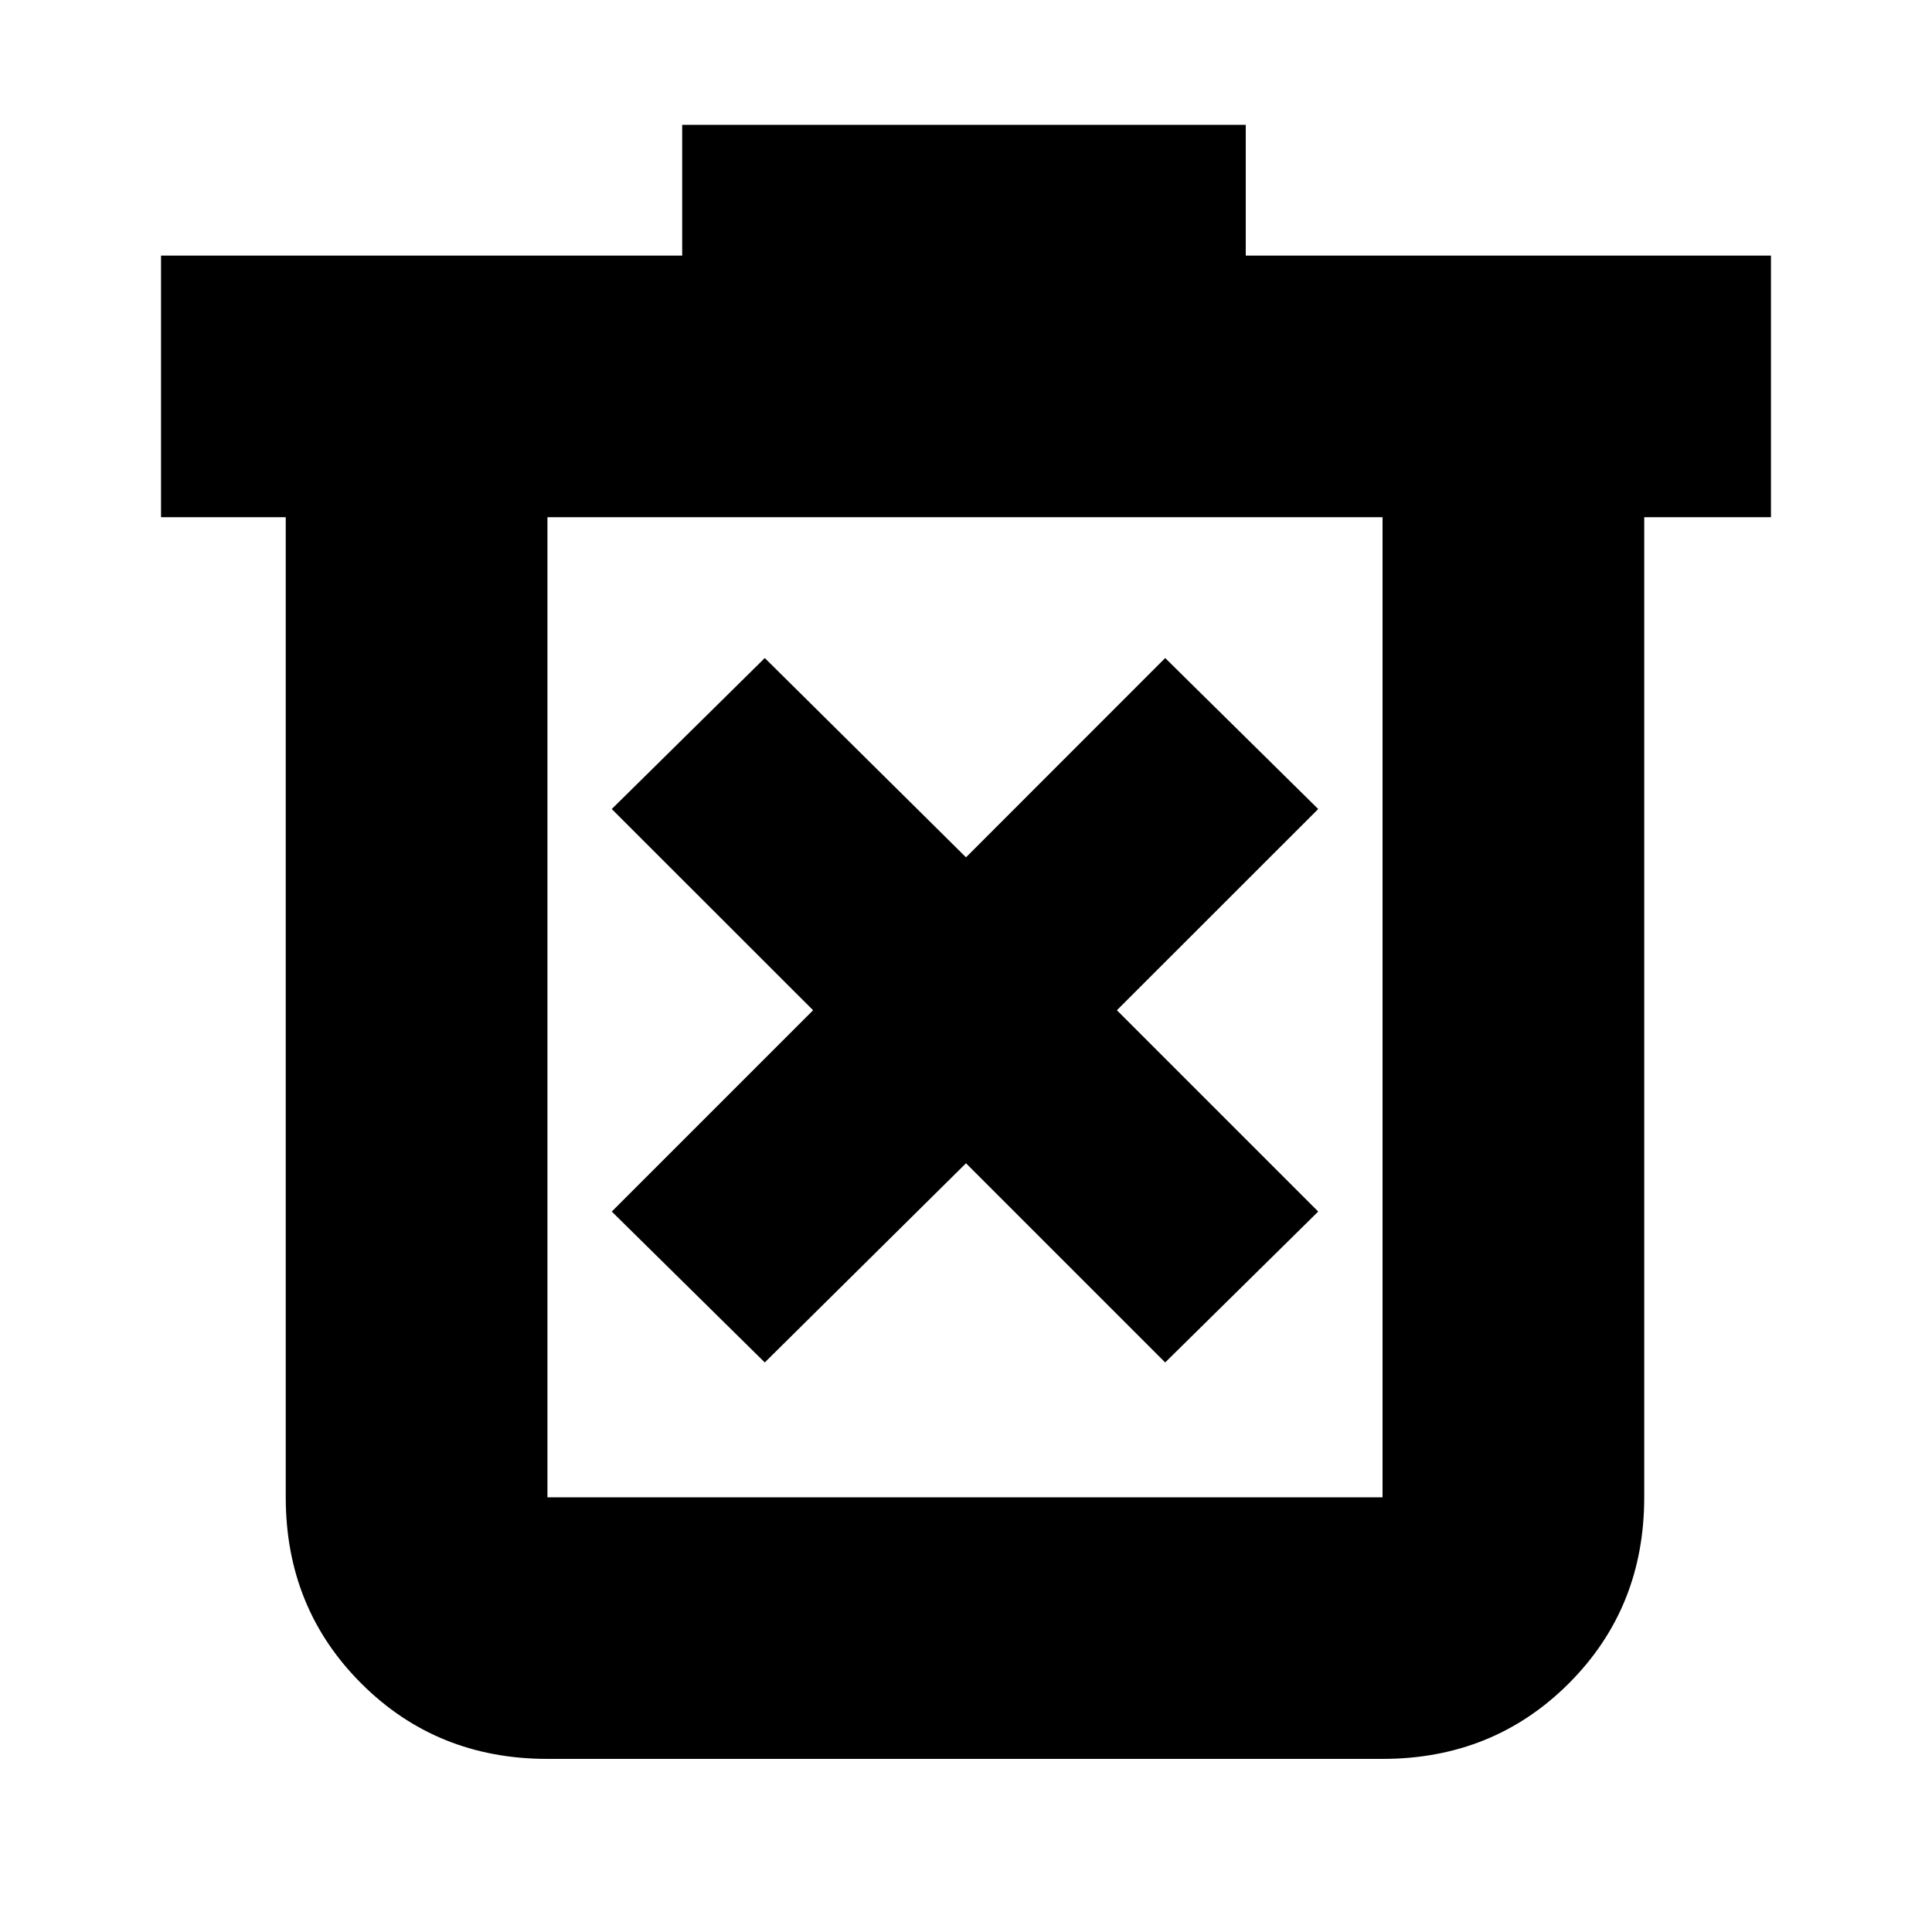<svg xmlns="http://www.w3.org/2000/svg" height="20" width="20"><path d="M7.917 14.104 10 12.042l2.062 2.062 1.584-1.562-2.084-2.084 2.084-2.083-1.584-1.563L10 8.875 7.917 6.812 6.333 8.375l2.084 2.083-2.084 2.084Zm-2.25 4.104q-1.146 0-1.927-.781-.782-.781-.782-1.927V5.354H1.667V2.646h5.395V1.292h5.834v1.354h5.437v2.708h-1.312V15.5q0 1.146-.781 1.927-.782.781-1.928.781Zm8.645-12.854H5.667V15.5h8.645Zm-8.645 0V15.5Z"/></svg>